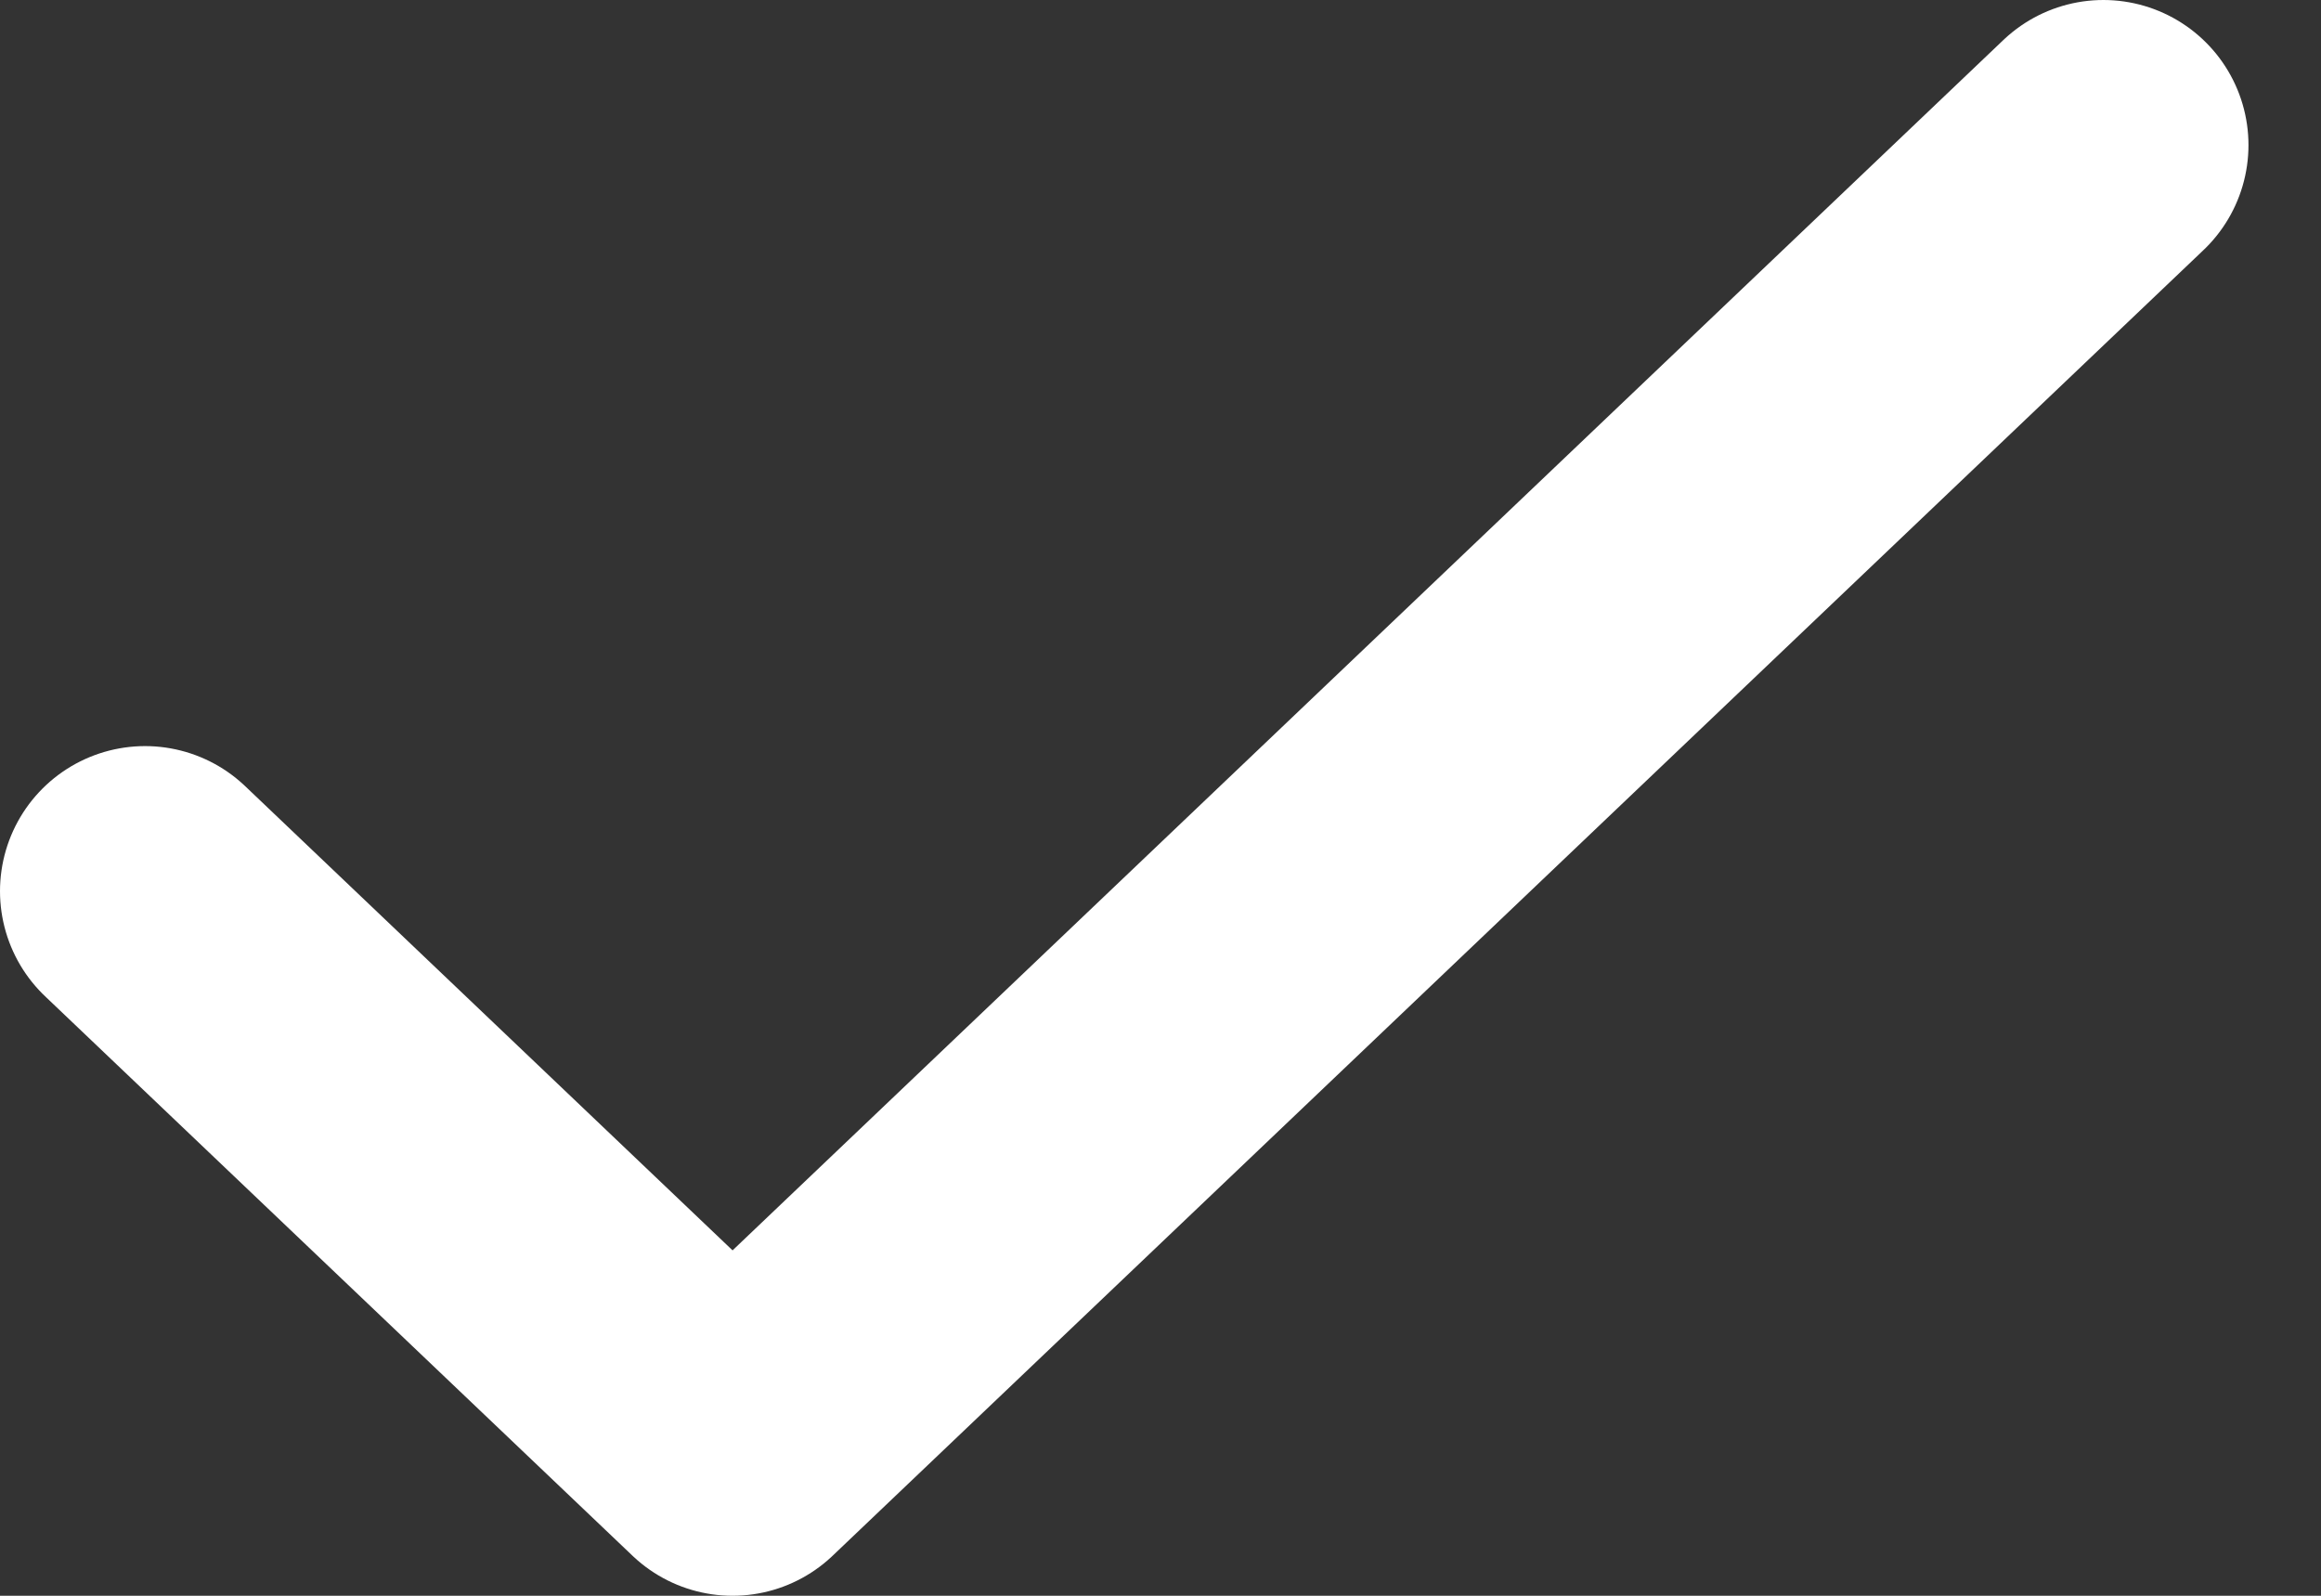 <svg width="16" height="11" viewBox="0 0 16 11" fill="none" xmlns="http://www.w3.org/2000/svg">
<rect x="0" y="0" width="16" height="11" fill="#333333" stroke="none"/>
<path d="M1 6.143L5.05 10L14.5 1" stroke="white" stroke-width="2" stroke-linecap="round" stroke-linejoin="round"/>
</svg>
